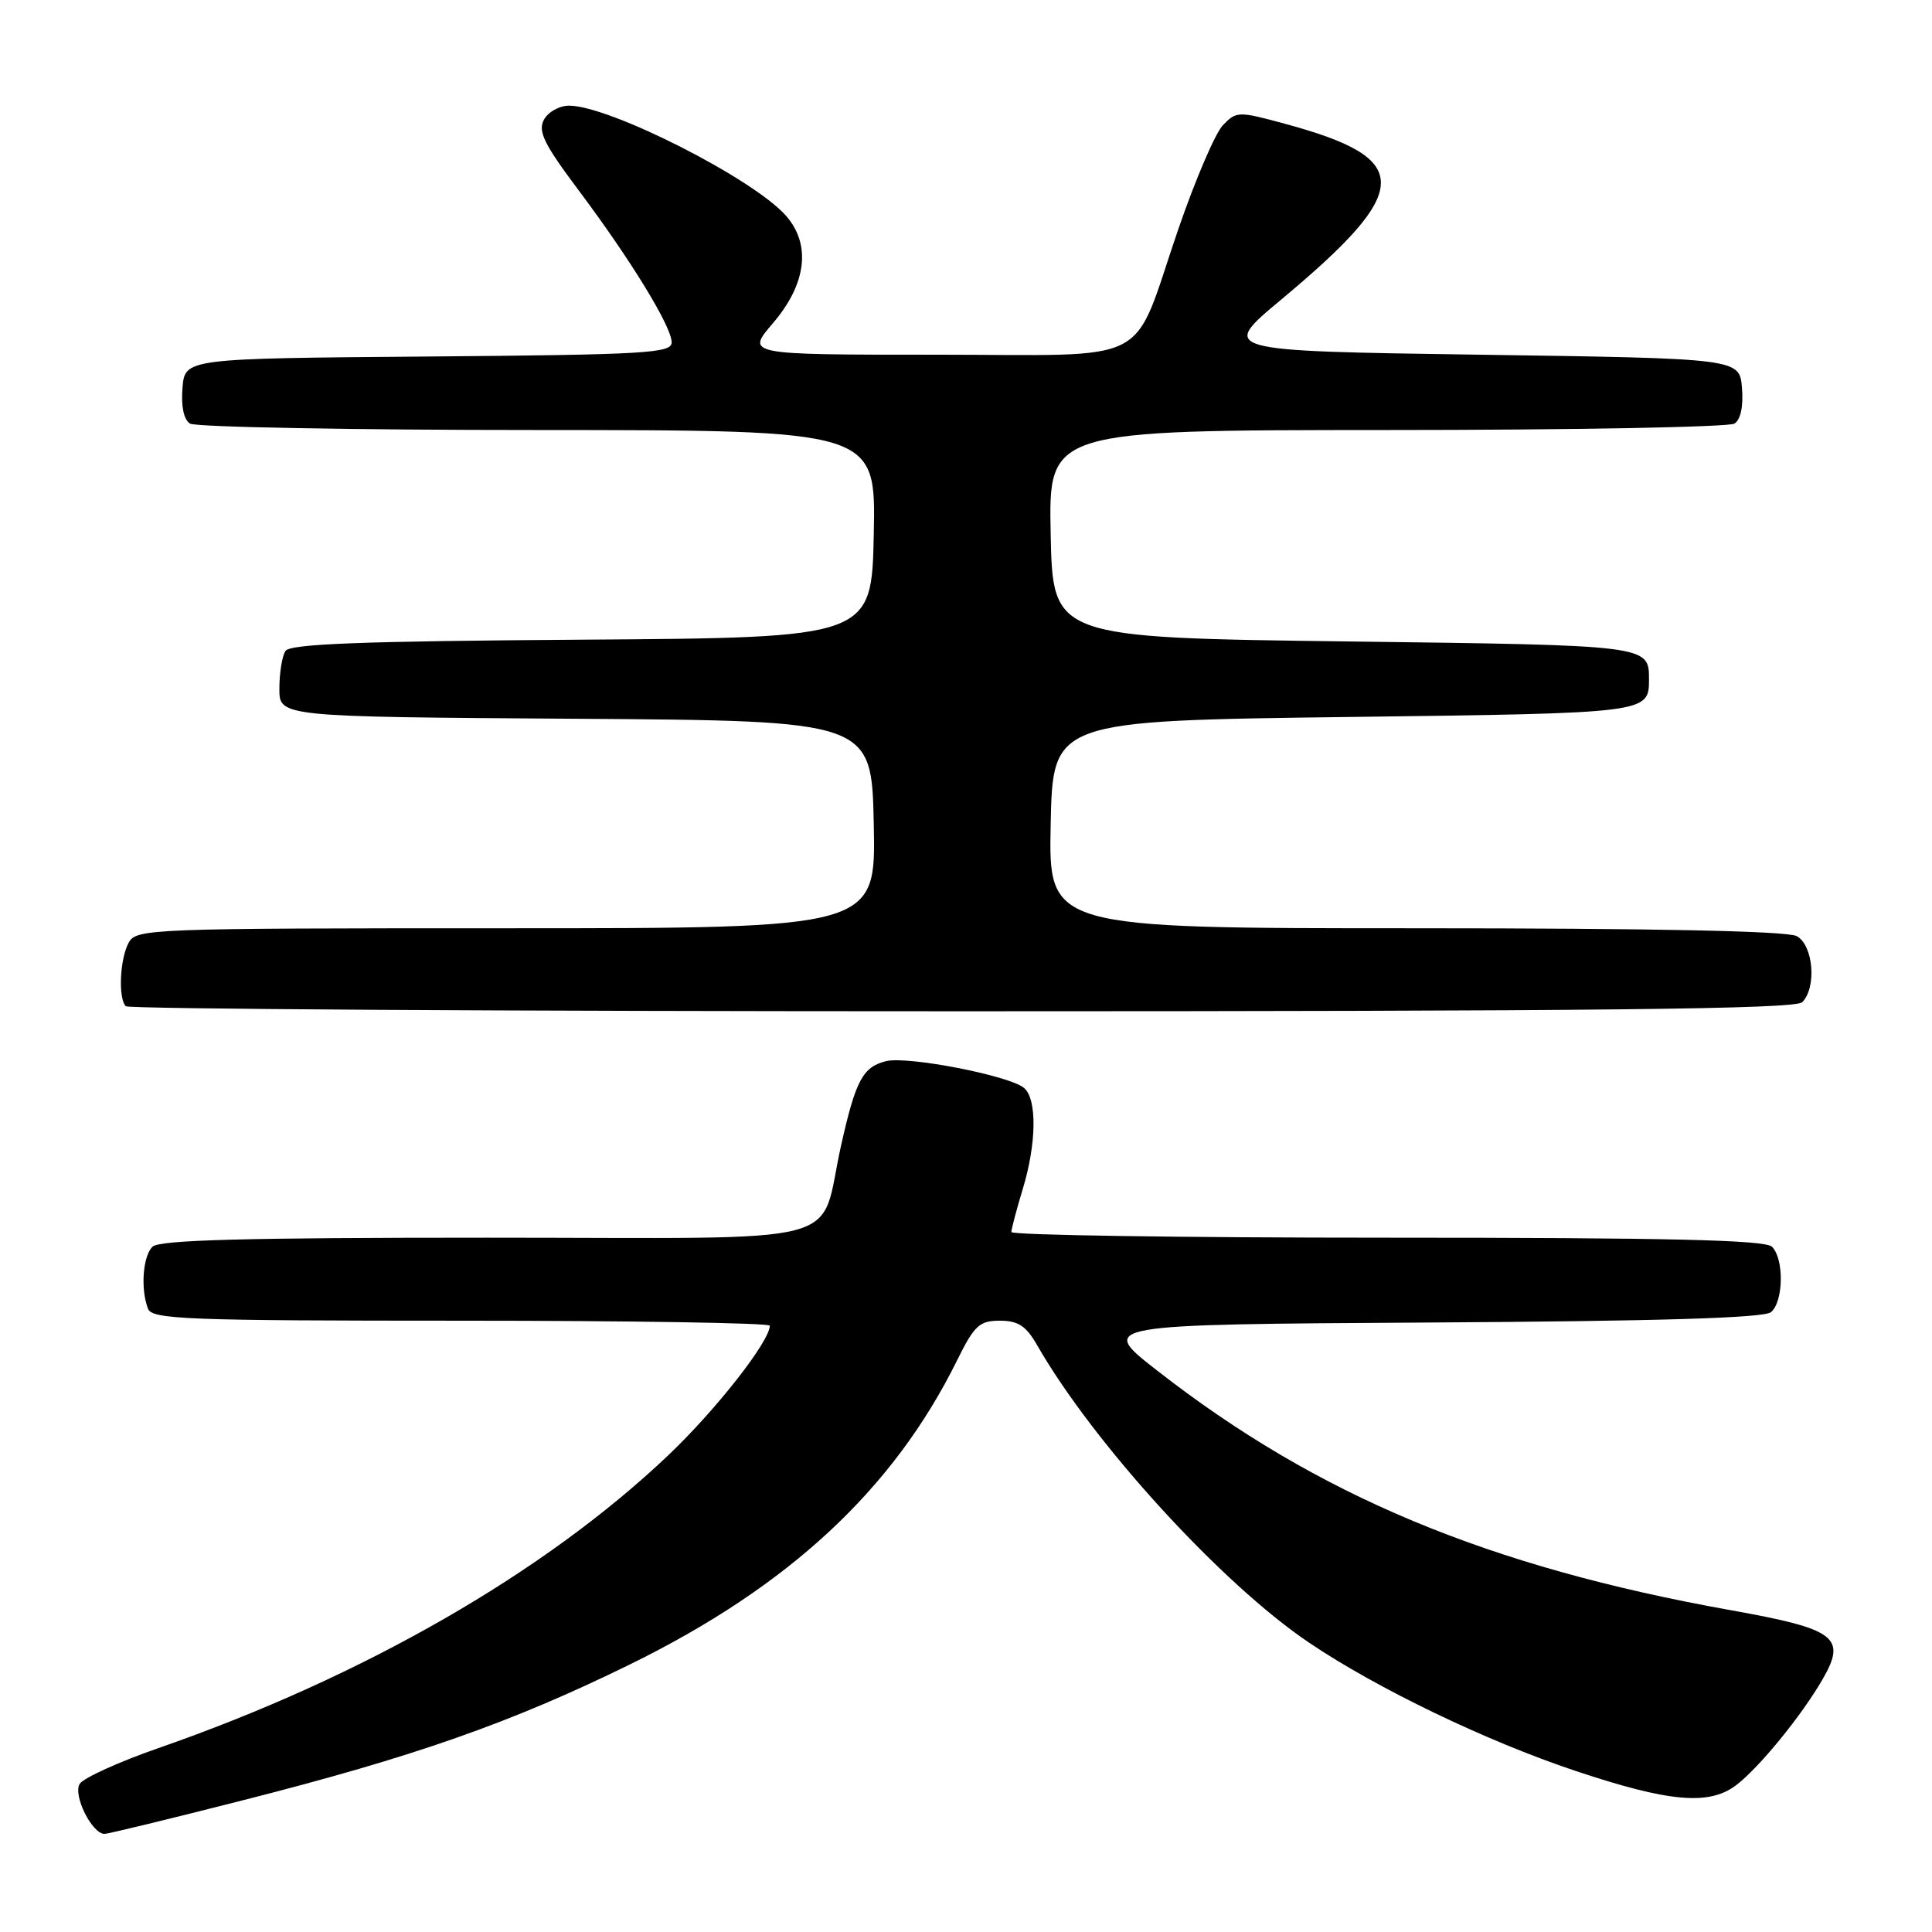 <?xml version="1.0" encoding="UTF-8" standalone="no"?>
<!DOCTYPE svg PUBLIC "-//W3C//DTD SVG 1.1//EN" "http://www.w3.org/Graphics/SVG/1.1/DTD/svg11.dtd" >
<svg xmlns="http://www.w3.org/2000/svg" xmlns:xlink="http://www.w3.org/1999/xlink" version="1.1" viewBox="0 0 256 256">
 <g >
 <path fill="currentColor"
d=" M 32.09 238.57 C 54.95 232.76 67.68 228.29 83.50 220.53 C 104.56 210.19 118.38 197.34 126.82 180.25 C 129.11 175.62 129.78 175.00 132.49 175.00 C 134.91 175.00 135.97 175.69 137.43 178.25 C 144.93 191.32 161.91 209.89 173.50 217.69 C 182.50 223.75 196.93 230.70 208.72 234.64 C 221.13 238.79 226.45 239.27 230.03 236.56 C 233.05 234.28 238.72 227.34 241.50 222.52 C 244.72 216.94 243.28 215.86 229.39 213.37 C 197.18 207.61 174.54 198.16 153.32 181.60 C 145.50 175.50 145.50 175.50 189.41 175.24 C 219.80 175.06 233.73 174.64 234.66 173.87 C 236.33 172.49 236.42 166.82 234.80 165.20 C 233.90 164.30 221.20 164.00 183.80 164.00 C 156.41 164.00 134.00 163.66 134.01 163.25 C 134.02 162.84 134.69 160.29 135.51 157.59 C 137.36 151.51 137.43 145.60 135.68 144.15 C 133.70 142.51 120.23 139.90 117.40 140.61 C 114.33 141.38 113.39 143.13 111.47 151.68 C 108.37 165.44 113.86 164.00 64.58 164.00 C 32.33 164.00 21.10 164.30 20.20 165.20 C 18.92 166.48 18.61 170.81 19.61 173.42 C 20.15 174.82 24.74 175.00 61.11 175.00 C 83.60 175.00 102.00 175.30 102.00 175.66 C 102.00 177.73 94.89 186.80 88.54 192.84 C 72.15 208.40 48.16 222.18 21.00 231.63 C 15.78 233.44 11.08 235.58 10.57 236.36 C 9.62 237.83 12.18 243.00 13.86 243.00 C 14.31 243.00 22.51 241.01 32.09 238.57 Z  M 238.80 132.80 C 240.75 130.85 240.28 125.22 238.07 124.04 C 236.81 123.36 219.12 123.00 187.54 123.00 C 138.94 123.00 138.94 123.00 139.22 109.25 C 139.50 95.50 139.50 95.50 179.00 95.00 C 218.50 94.50 218.50 94.50 218.50 90.00 C 218.50 85.50 218.50 85.50 179.00 85.00 C 139.50 84.50 139.50 84.50 139.22 70.75 C 138.94 57.00 138.94 57.00 183.72 56.98 C 208.35 56.98 229.09 56.59 229.82 56.13 C 230.65 55.61 231.02 53.84 230.82 51.40 C 230.50 47.50 230.50 47.50 196.05 47.00 C 161.61 46.50 161.61 46.50 169.75 39.71 C 187.24 25.12 187.34 21.02 170.29 16.41 C 164.08 14.72 163.83 14.73 162.04 16.59 C 161.03 17.64 158.37 23.85 156.12 30.40 C 149.80 48.83 153.34 47.00 123.90 47.00 C 98.84 47.00 98.84 47.00 102.42 42.82 C 106.86 37.63 107.50 32.42 104.16 28.60 C 99.86 23.69 80.77 14.00 75.40 14.00 C 74.12 14.00 72.62 14.84 72.07 15.87 C 71.25 17.39 72.09 19.10 76.60 25.12 C 83.57 34.41 89.00 43.28 89.00 45.37 C 89.00 46.80 85.58 47.00 56.75 47.24 C 24.50 47.50 24.50 47.50 24.18 51.40 C 23.98 53.84 24.35 55.61 25.18 56.13 C 25.91 56.59 46.65 56.98 71.28 56.98 C 116.06 57.00 116.06 57.00 115.78 70.75 C 115.50 84.50 115.50 84.50 77.05 84.76 C 47.82 84.96 38.41 85.32 37.82 86.26 C 37.38 86.94 37.02 89.18 37.02 91.24 C 37.00 94.98 37.00 94.98 76.25 95.24 C 115.50 95.50 115.50 95.50 115.78 109.25 C 116.06 123.00 116.06 123.00 67.06 123.00 C 19.65 123.00 18.04 123.06 17.04 124.93 C 15.87 127.10 15.65 132.31 16.67 133.33 C 17.03 133.70 66.89 134.00 127.47 134.00 C 211.79 134.00 237.88 133.72 238.80 132.80 Z "/>
</g>
</svg>